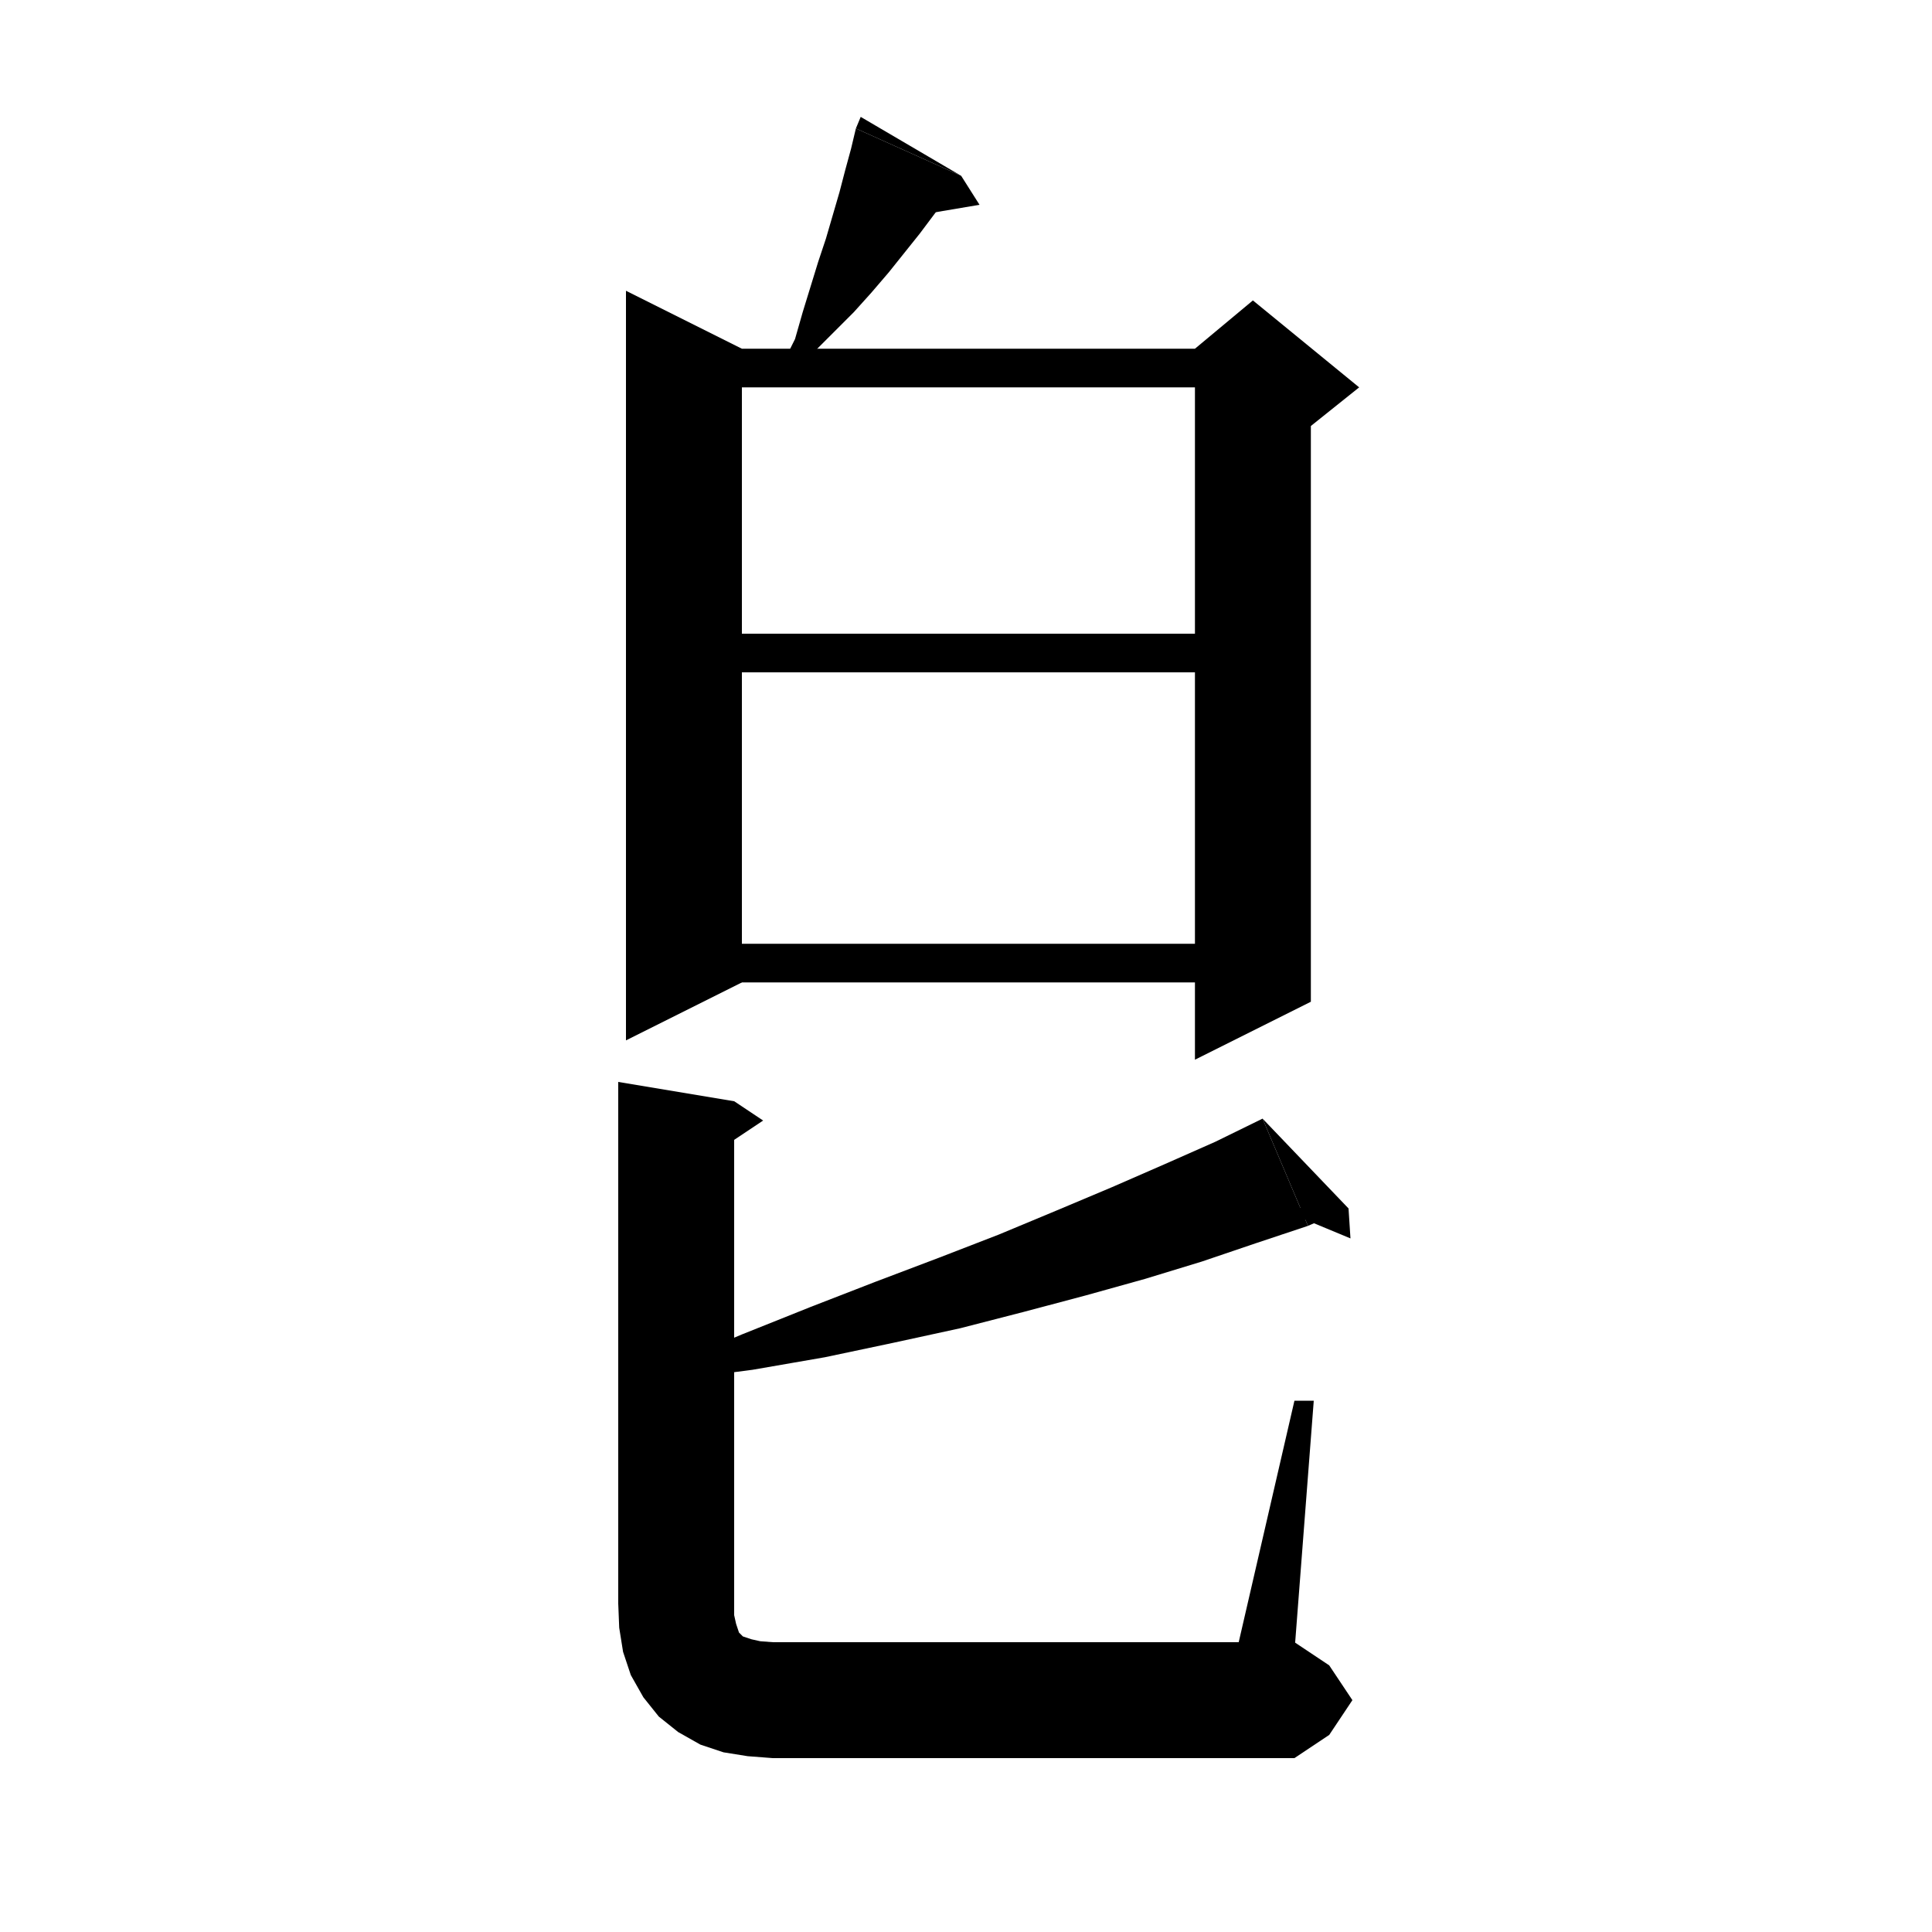 <svg xmlns="http://www.w3.org/2000/svg" xmlns:xlink="http://www.w3.org/1999/xlink" version="1.1" baseProfile="full" viewBox="0 0 200 200" width="200" height="200">
<g fill="black">
<polygon points="99.5,18.2 98.2,20.2 96.7,22.2 95.2,24.2 93.6,26.2 92,28.2 90.2,30.3 88.4,32.3 86.4,34.3 84.3,36.4 82.6,38.6 81,37.7 82.3,35.1 83.1,32.3 83.9,29.7 84.7,27.1 85.5,24.7 86.2,22.3 86.9,19.9 87.5,17.6 88.1,15.4 88.6,13.3 " />
<polygon points="88.6,13.3 99.5,18.2 89.1,12.1 " />
<polygon points="99.5,18.2 101.4,21.2 94.3,22.4 " />
<polygon points="76.8,36.1 76.8,101.7 64.8,107.7 64.8,30.1 " />
<polygon points="70.8,36.1 129.7,36.1 129.7,40.1 70.8,40.1 " />
<polygon points="135.7,38.1 135.7,103.7 123.7,109.7 123.7,38.1 " />
<polygon points="123.7,36.1 129.7,31.1 140.7,40.1 135.7,44.1 123.7,38.1 " />
<polygon points="70.8,65.6 129.7,65.6 129.7,69.6 70.8,69.6 " />
<polygon points="70.8,97.7 129.7,97.7 129.7,101.7 70.8,101.7 " />
<polygon points="135.4,126.9 130,128.7 124.4,130.6 118.5,132.4 112.4,134.1 106,135.8 99.4,137.5 92.5,139 85.4,140.5 77.9,141.8 70.2,142.8 69.7,141.1 76.9,138.1 83.9,135.3 90.6,132.7 97.2,130.2 103.4,127.8 109.4,125.3 115.1,122.9 120.6,120.5 125.8,118.2 130.7,115.8 " />
<polygon points="130.7,115.8 135.4,126.9 139.6,125.1 " />
<polygon points="139.6,125.1 139.8,128.2 132.1,125 " />
<polygon points="76,114 76,166 64,166 64,112 " />
<polygon points="76,114 79,116 76,118 " />
<polygon points="76,166 73.6,169.6 70,172 66.4,169.6 64,166 " />
<polygon points="76,166 76,167.2 76.2,168.1 76.4,168.7 76.5,169 76.7,169.2 76.9,169.4 77.2,169.5 77.8,169.7 78.7,169.9 80,170 80,182 77.4,181.8 74.9,181.4 72.5,180.6 70.2,179.3 68.2,177.7 66.6,175.7 65.3,173.4 64.5,171 64.1,168.5 64,166 " />
<polygon points="80,170 84.2,171.8 86,176 84.2,180.2 80,182 " />
<polygon points="80,170 134,170 134,182 80,182 " />
<polygon points="134,170 137.6,172.4 140,176 137.6,179.6 134,182 " />
<polygon points="128,171 134,145 136,145 134,171 " />
</g>
</svg>
